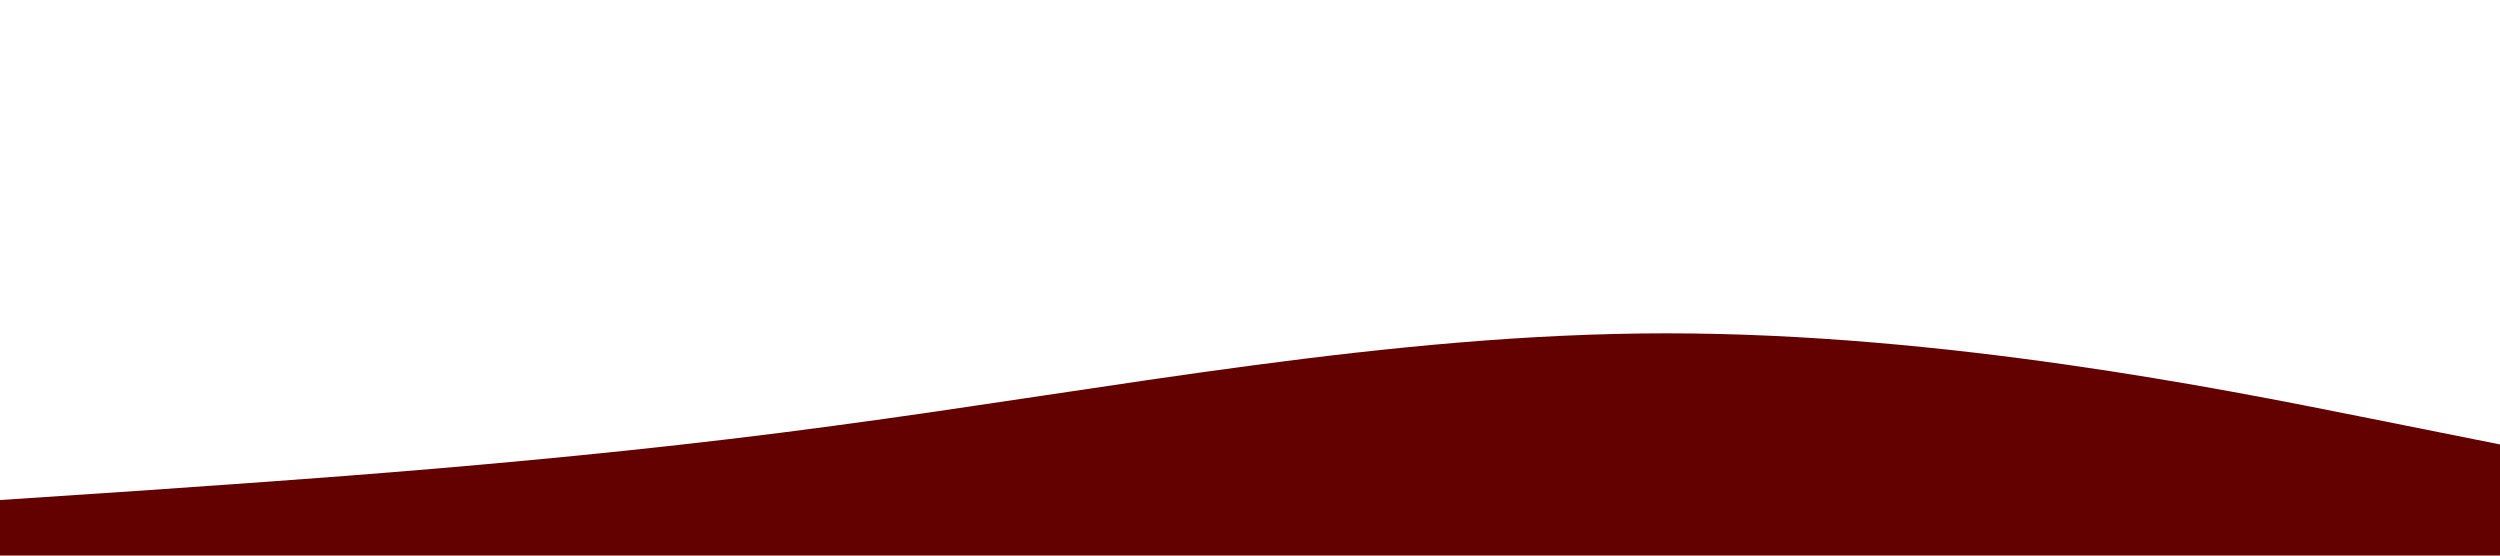 <?xml version="1.0" standalone="no"?><svg xmlns="http://www.w3.org/2000/svg" viewBox="0 0 1440 320"><path fill="#630000" fill-opacity="1" d="M0,288L80,282.7C160,277,320,267,480,245.3C640,224,800,192,960,192C1120,192,1280,224,1360,240L1440,256L1440,320L1360,320C1280,320,1120,320,960,320C800,320,640,320,480,320C320,320,160,320,80,320L0,320Z"></path></svg>